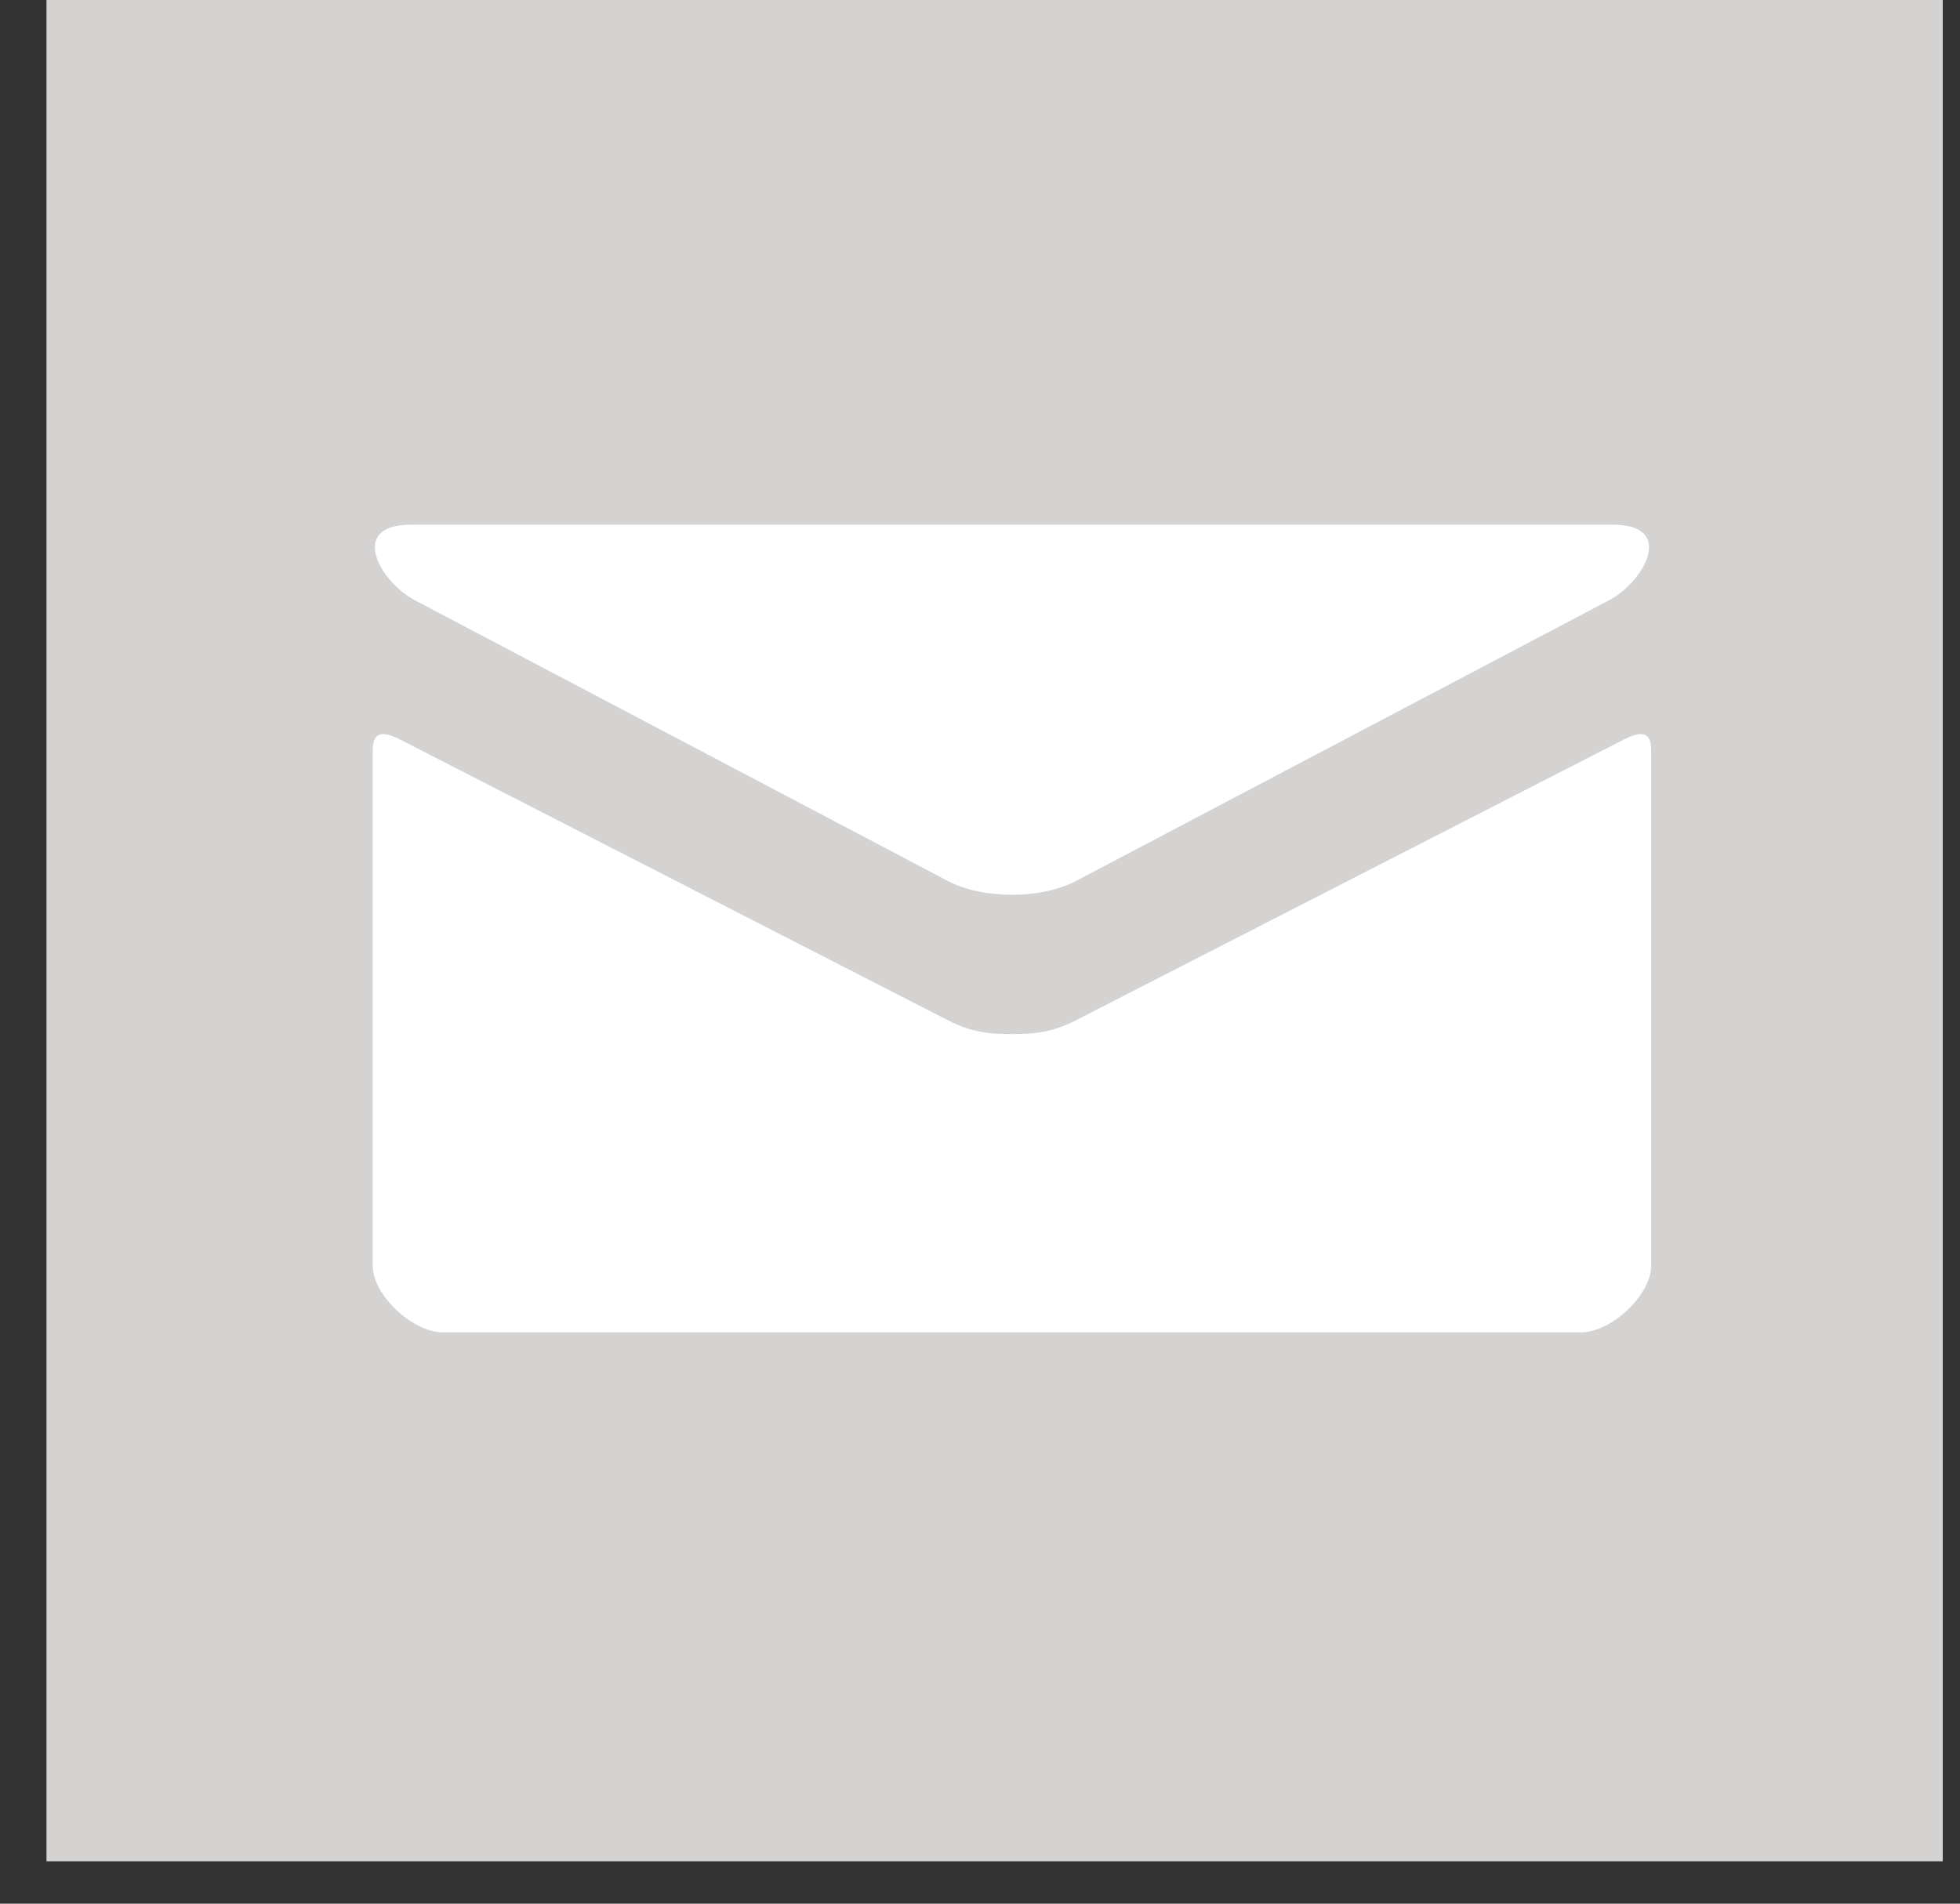 <?xml version="1.0" encoding="UTF-8" standalone="no"?>
<svg width="35px" height="34px" viewBox="0 0 35 34" version="1.1" xmlns="http://www.w3.org/2000/svg" xmlns:xlink="http://www.w3.org/1999/xlink">
    <rect x="0" y="0" width="35" height="34" fill="#333333" stroke="none"/>
    <!-- Generator: Sketch 3.7 (28169) - http://www.bohemiancoding.com/sketch -->
    <title>Group 6</title>
    <desc>Created with Sketch.</desc>
    <defs></defs>
    <g id="Desktop" stroke="none" stroke-width="1" fill="none" fill-rule="evenodd">
        <g id="Artboard-25" transform="translate(-581, -167)">
            <g id="Group-5" transform="translate(581, 167)">
                <g id="Group-6">
                    <rect id="Rectangle-65-Copy-3" fill="#D5D2D2" x="0.83" y="0" width="33.862" height="33.243"></rect>
                    <path d="M7.409,10.721 C8.028,11.048 16.602,15.564 16.921,15.732 C17.241,15.9 17.654,15.981 18.071,15.981 C18.487,15.981 18.901,15.9 19.22,15.732 C19.539,15.564 28.113,11.048 28.733,10.721 C29.352,10.395 29.939,9.371 28.8,9.371 L7.341,9.371 C6.203,9.371 6.789,10.395 7.409,10.721 L7.409,10.721 Z M28.995,13.209 C28.292,13.569 19.651,17.999 19.22,18.219 C18.789,18.44 18.487,18.468 18.071,18.468 C17.654,18.468 17.352,18.44 16.921,18.219 C16.49,17.999 7.85,13.569 7.146,13.209 C6.651,12.955 6.655,13.252 6.655,13.482 L6.655,22.605 C6.655,23.126 7.363,23.797 7.913,23.797 L28.228,23.797 C28.778,23.797 29.486,23.126 29.486,22.605 L29.486,13.482 C29.486,13.252 29.491,12.955 28.995,13.209 L28.995,13.209 Z" id="Mail" fill="#FFFFFF"></path>
                </g>
            </g>
        </g>
    </g>
</svg>